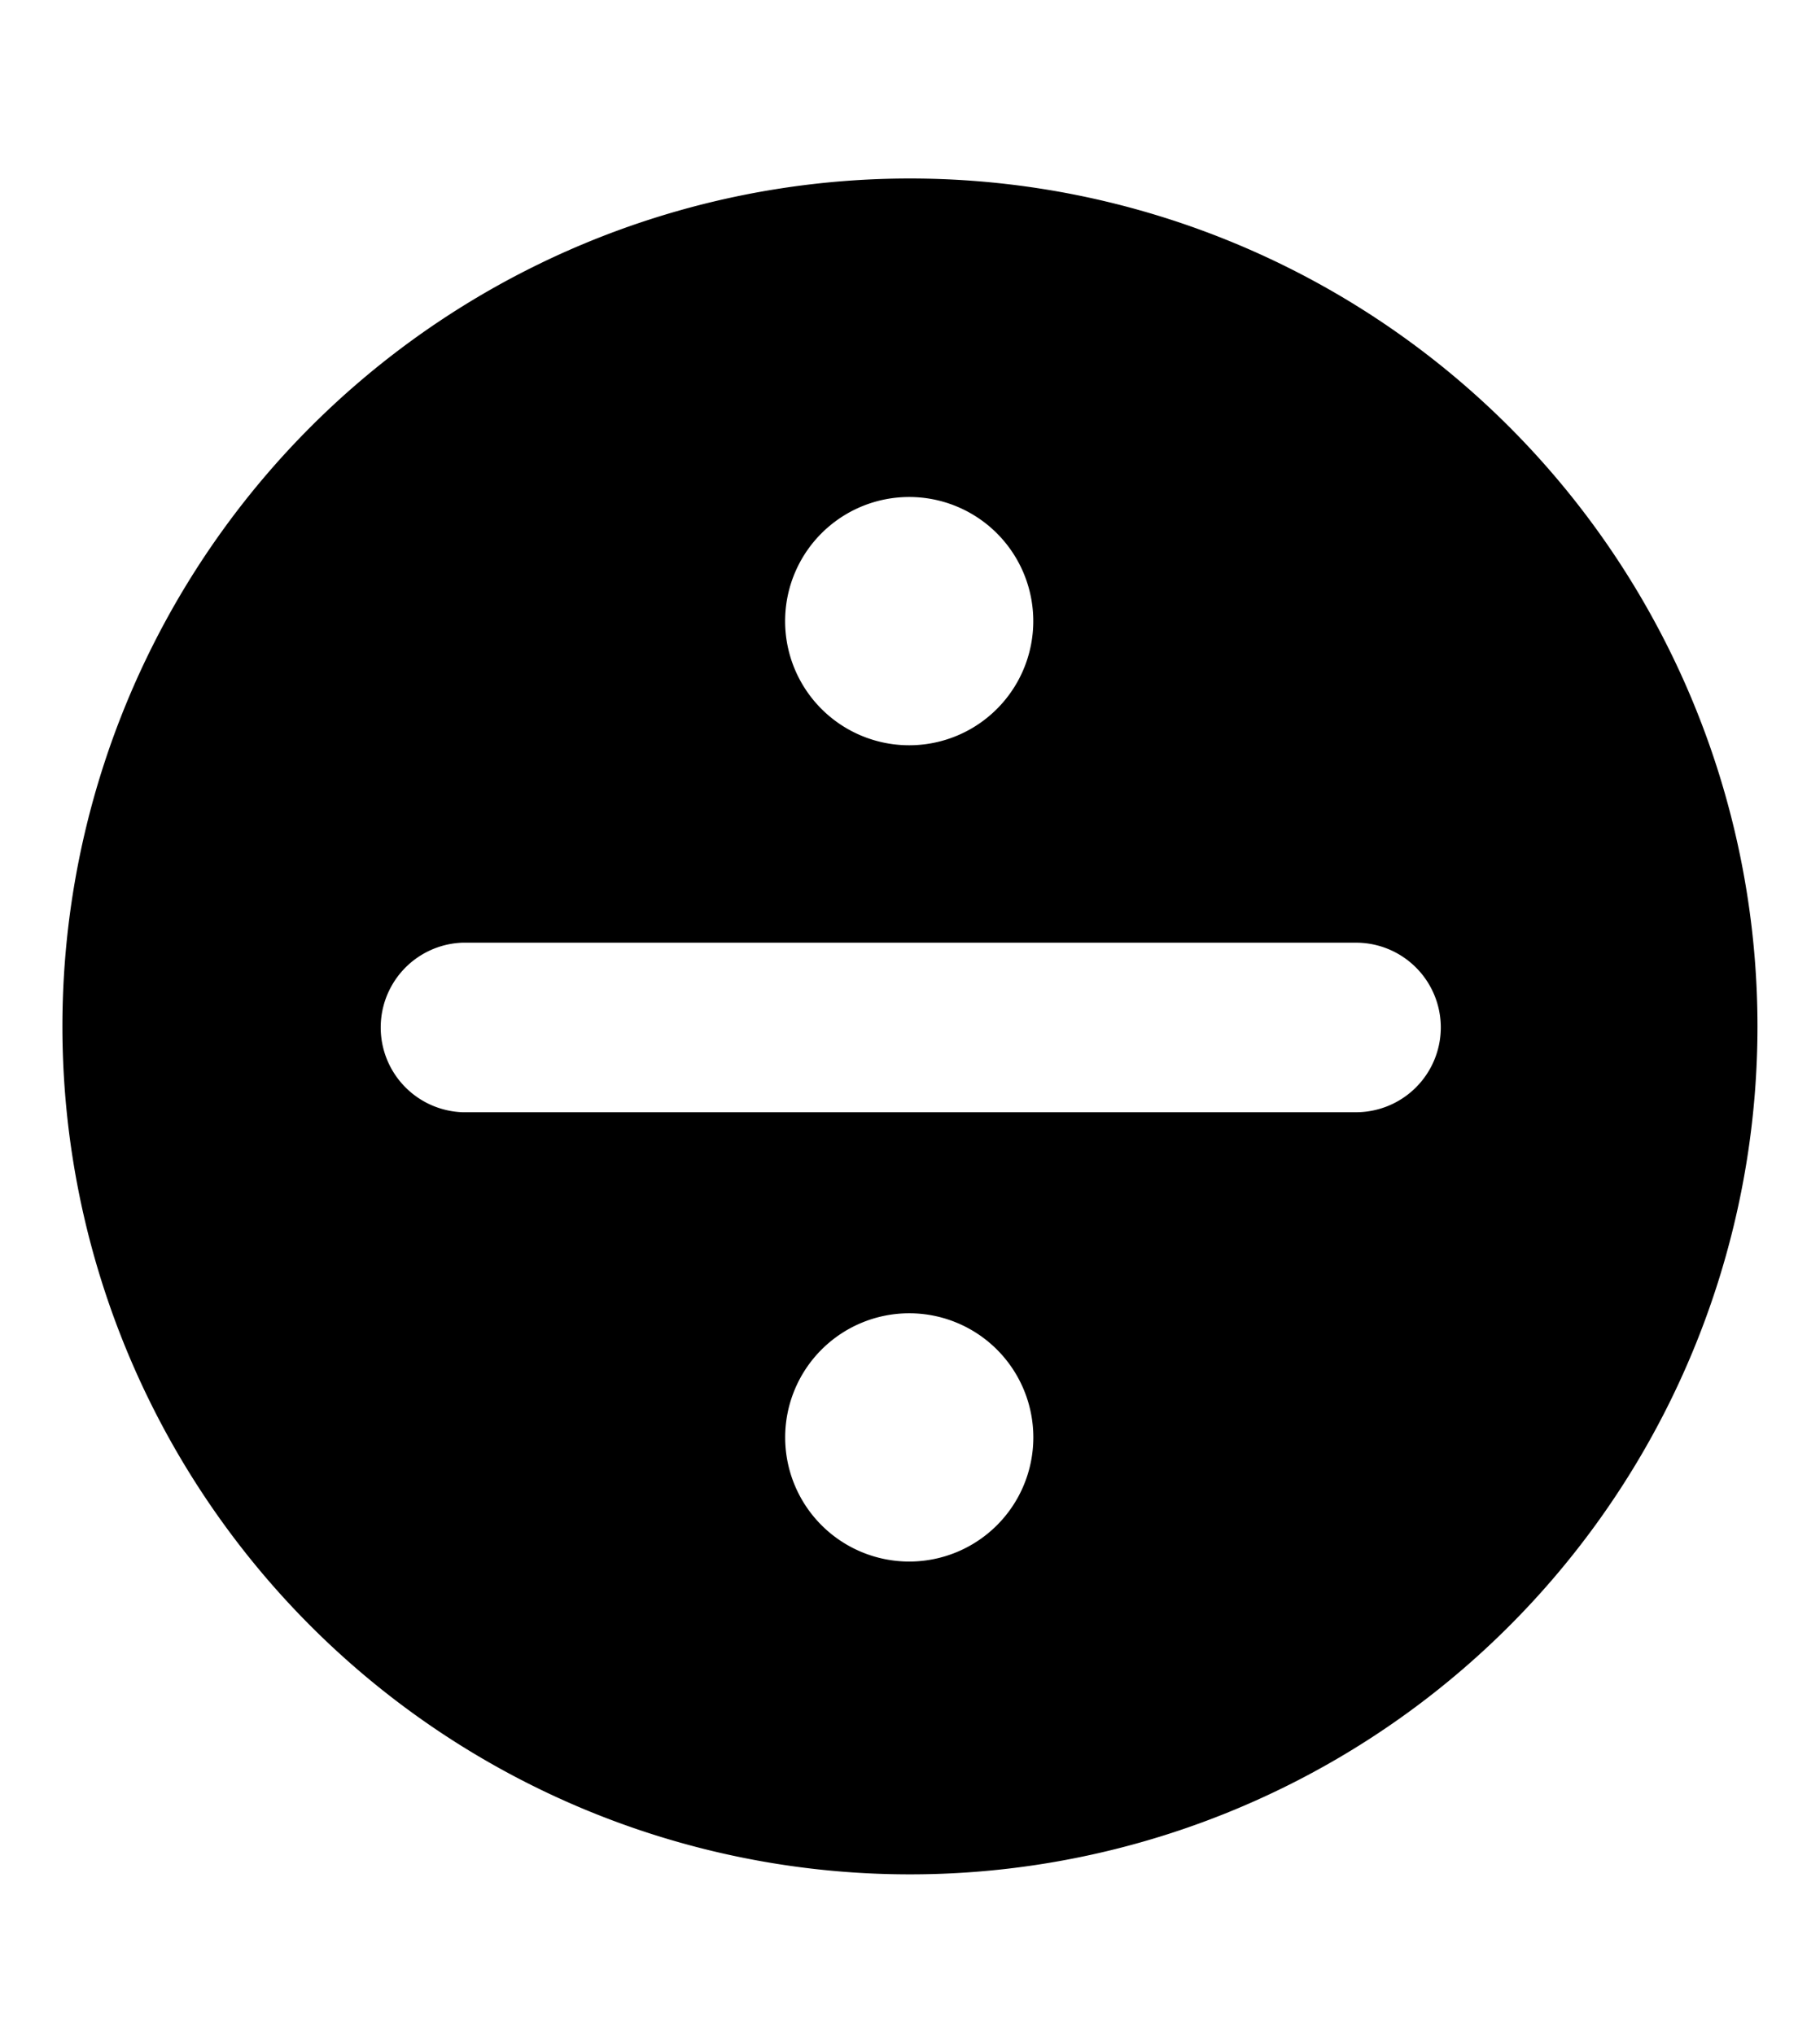 <svg xmlns="http://www.w3.org/2000/svg" class="cf-icon-svg cf-icon-svg--divide-round" viewBox="0 0 17 19"><path d="M16.416 9.583a7.916 7.916 0 1 1-15.833 0 7.916 7.916 0 0 1 15.833 0m-2.958.01a.792.792 0 0 0-.792-.792H4.32a.792.792 0 0 0 0 1.583h8.346a.792.792 0 0 0 .792-.791M7.334 5.765a1.159 1.159 0 1 0 2.317 0 1.159 1.159 0 0 0-2.317 0m2.318 7.655a1.159 1.159 0 1 0-2.318 0 1.159 1.159 0 0 0 2.318 0"/></svg>